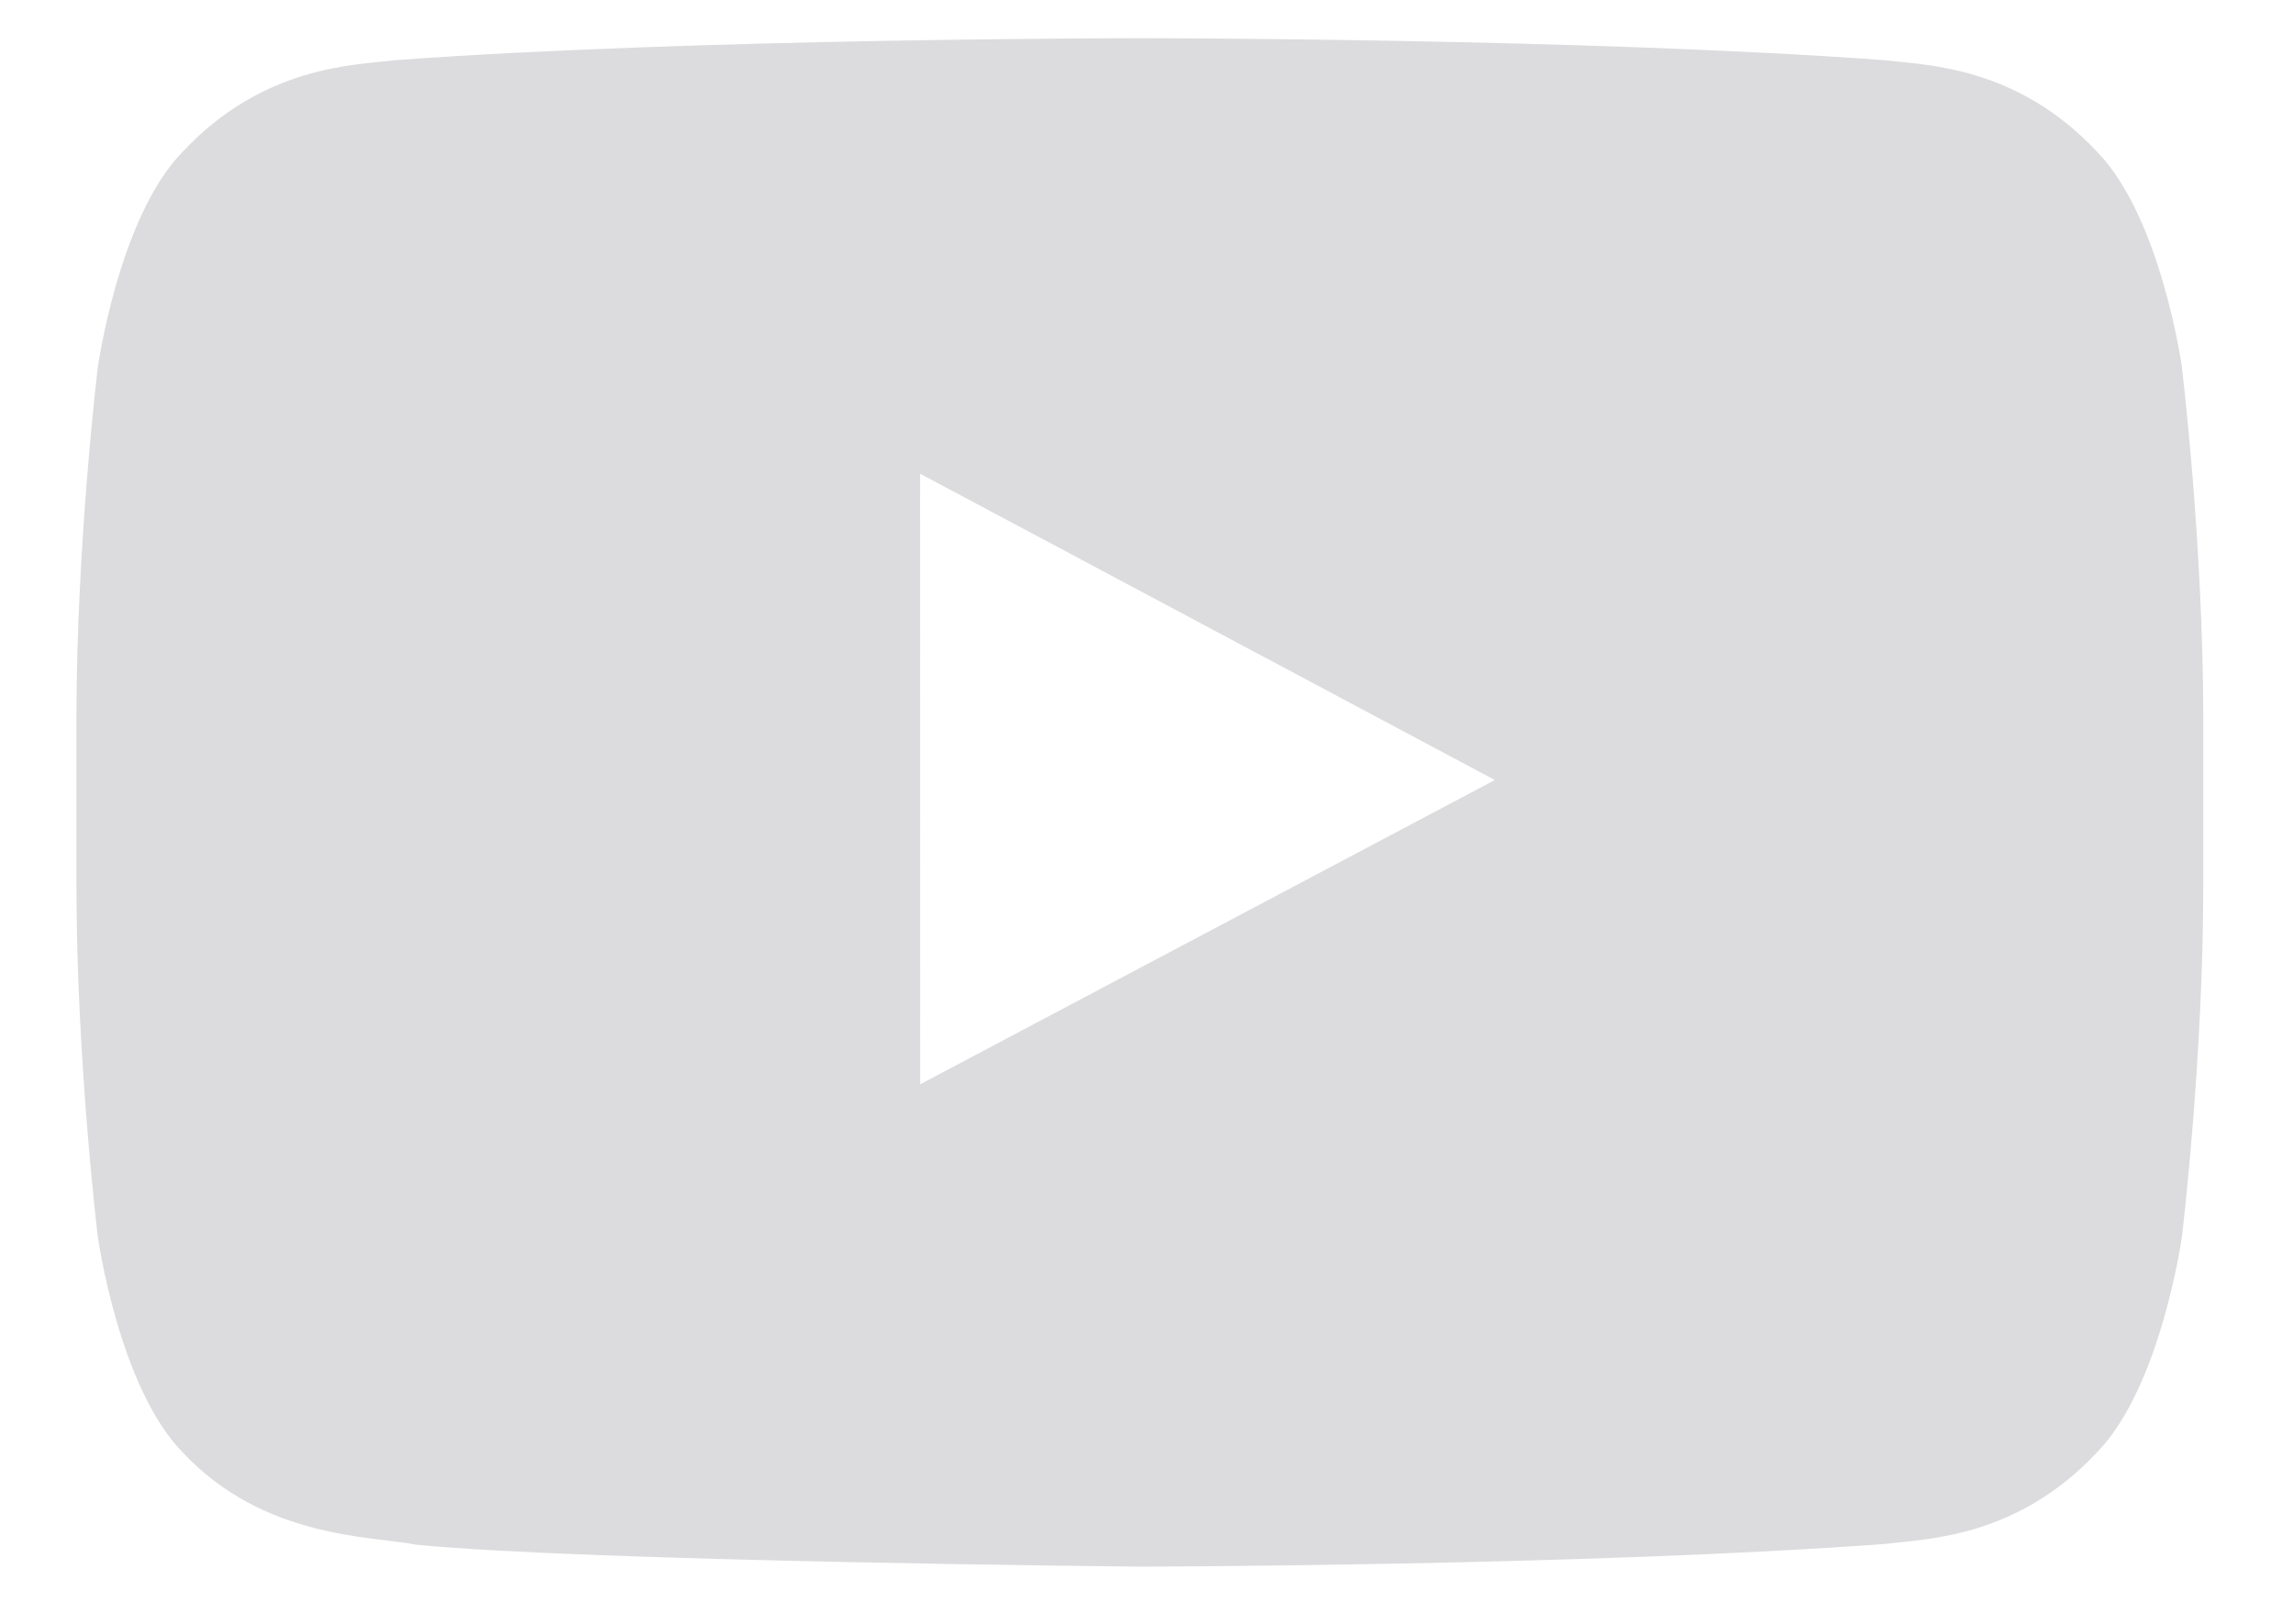 <svg width="24" height="17" viewBox="0 0 24 17" xmlns="http://www.w3.org/2000/svg"><title>7B7D55B1-D298-4739-BD93-1C7B454238AF</title><path d="M22.838 3.851s.223 1.842.223 3.682V9.26c0 1.841-.223 3.682-.223 3.682s-.217 1.567-.885 2.258c-.846.906-1.795.91-2.23.964-3.115.23-7.793.237-7.793.237s-5.787-.054-7.568-.229c-.496-.094-1.608-.066-2.455-.972-.667-.69-.884-2.258-.884-2.258S.8 11.1.8 9.259V7.533c0-1.84.223-3.682.223-3.682s.217-1.567.884-2.257C2.754.687 3.702.683 4.137.63 7.254.4 11.927.4 11.927.4h.01s4.672 0 7.787.23c.435.053 1.384.057 2.23.964.668.69.885 2.257.885 2.257zm-13.206 7.5l6.014-3.185L9.63 4.959l.001 6.392z" fill="#A8A9AC" fill-rule="evenodd" opacity=".4"/></svg>